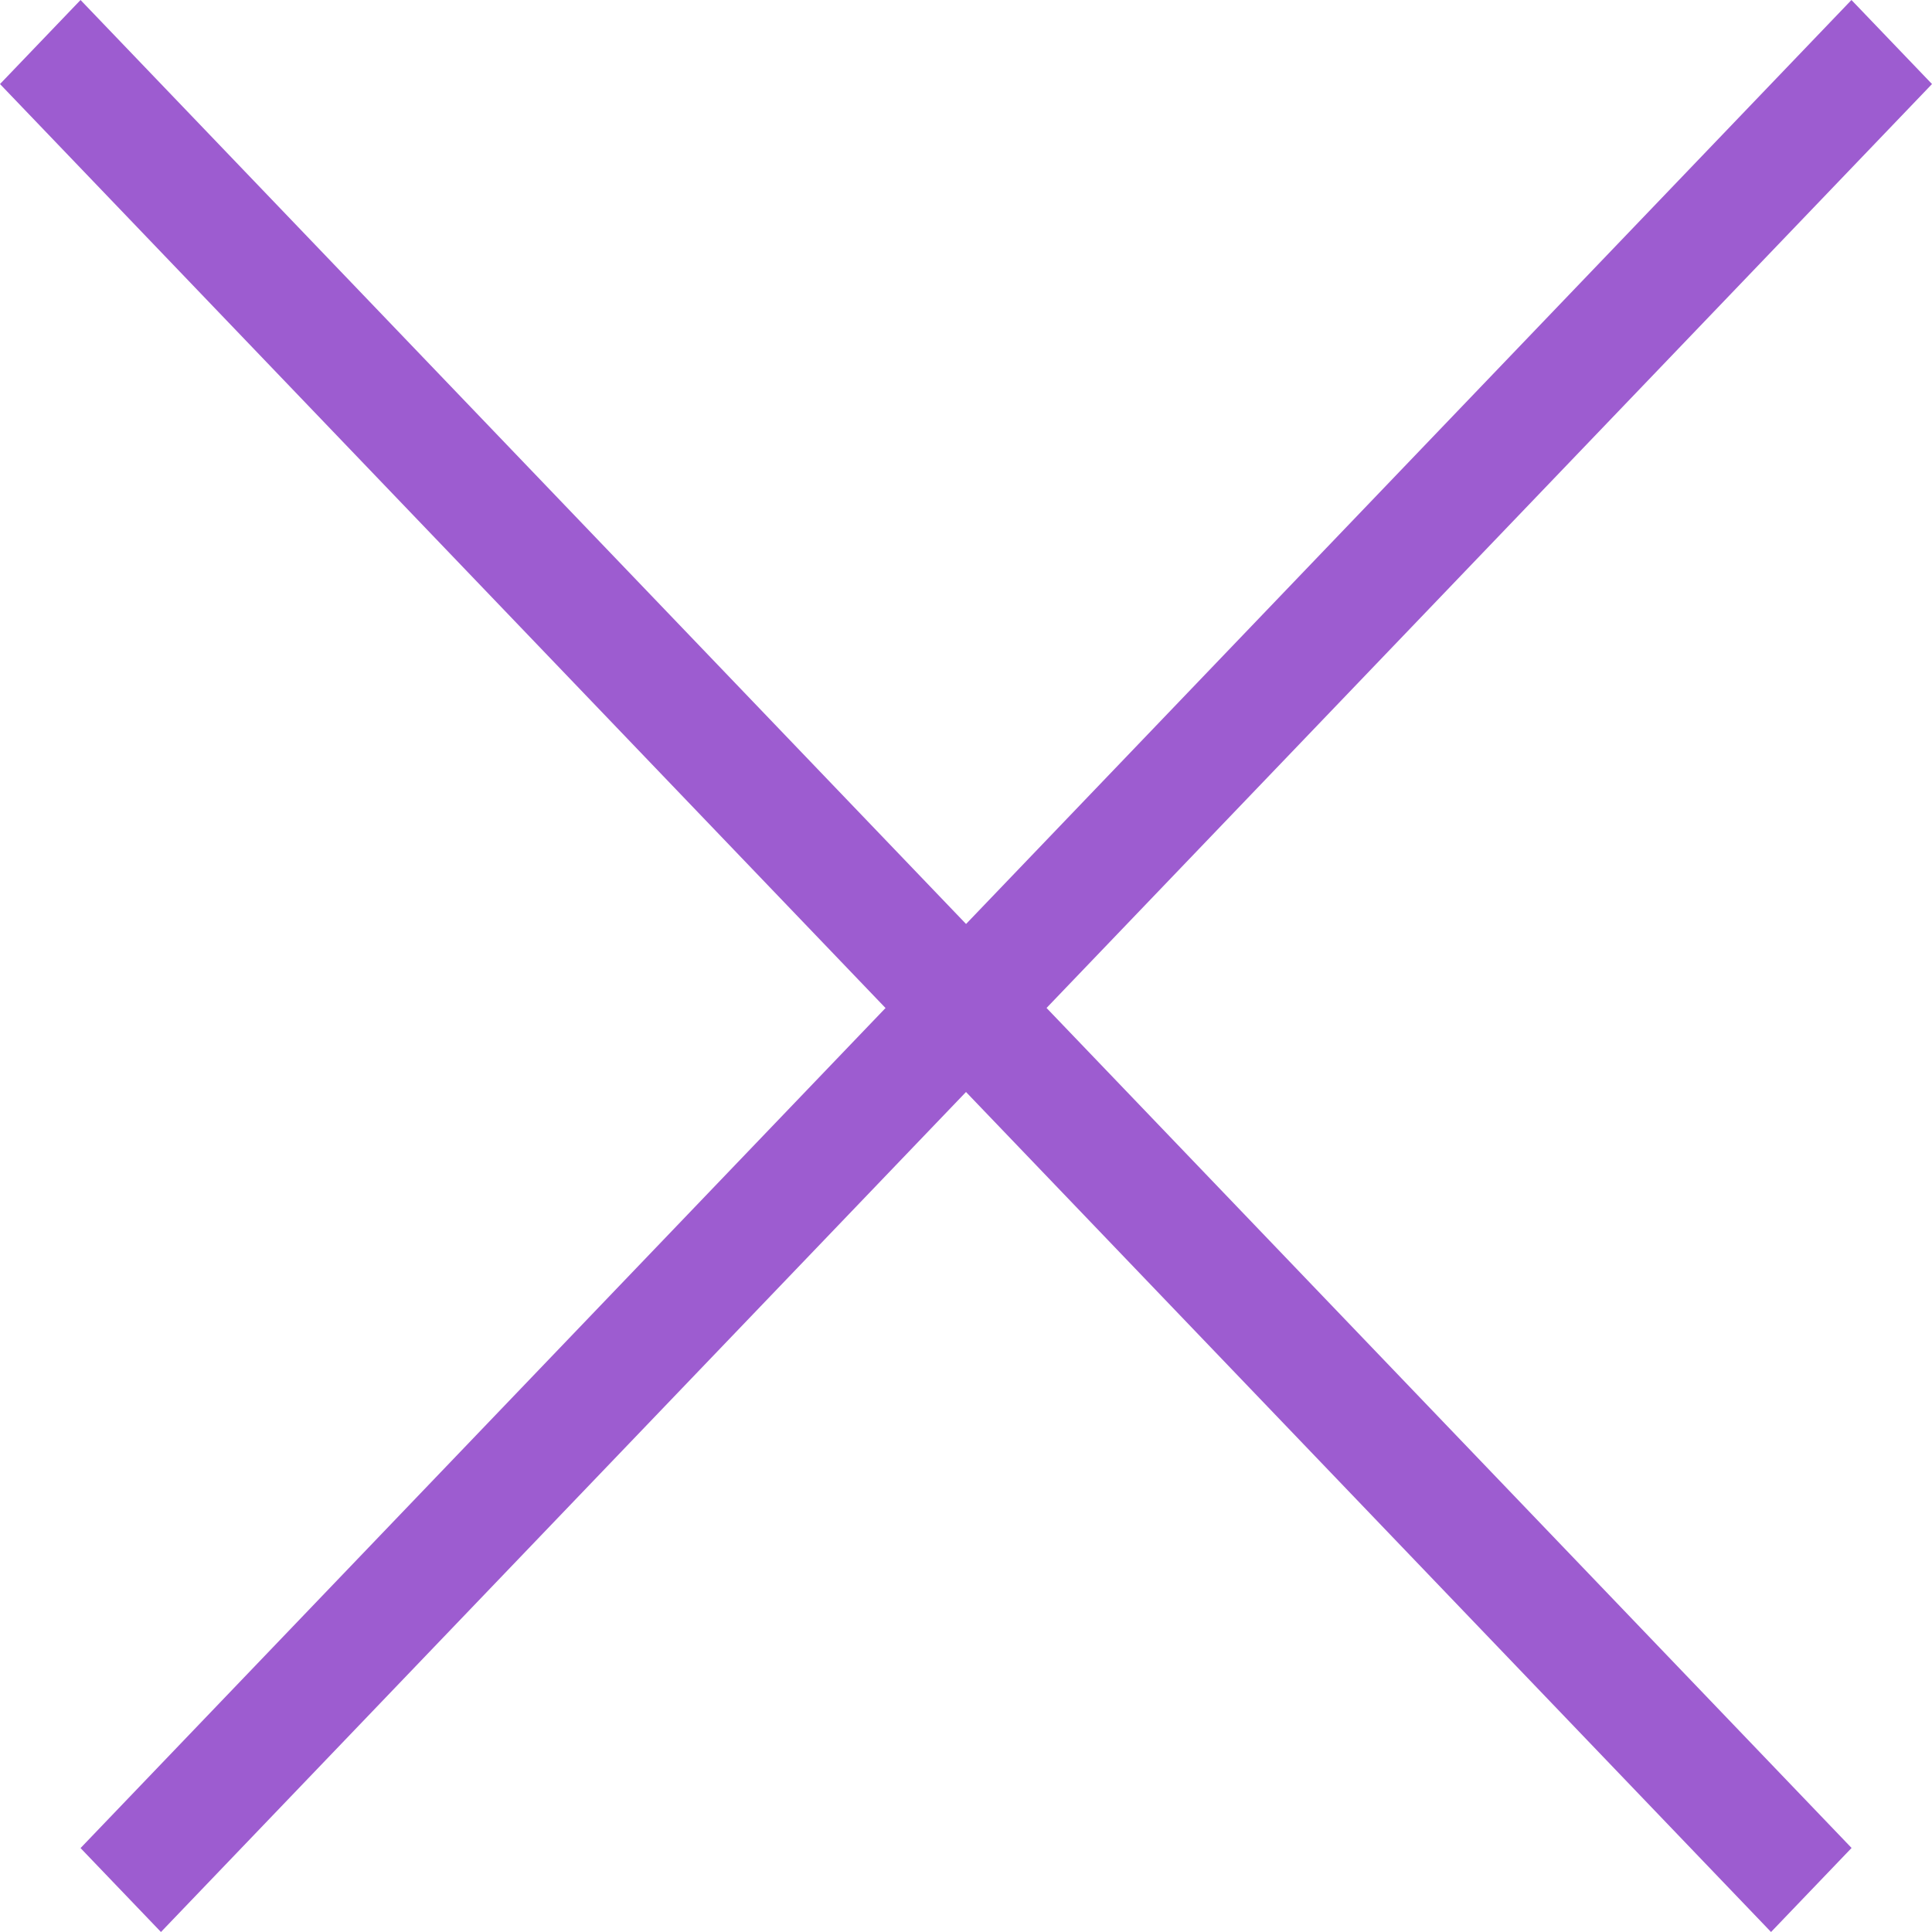 <svg width="16" height="16" viewBox="0 0 16 16" fill="none" xmlns="http://www.w3.org/2000/svg">
<path fill-rule="evenodd" clip-rule="evenodd" d="M0.667 15.305L15.333 0L16 0.696L1.333 16L0.667 15.305Z" fill="#9D5CD0"/>
<path fill-rule="evenodd" clip-rule="evenodd" d="M0.667 -2.96187e-06L15.334 15.304L14.667 16L0 0.696L0.667 -2.96187e-06Z" fill="#9D5CD0"/>
</svg>
